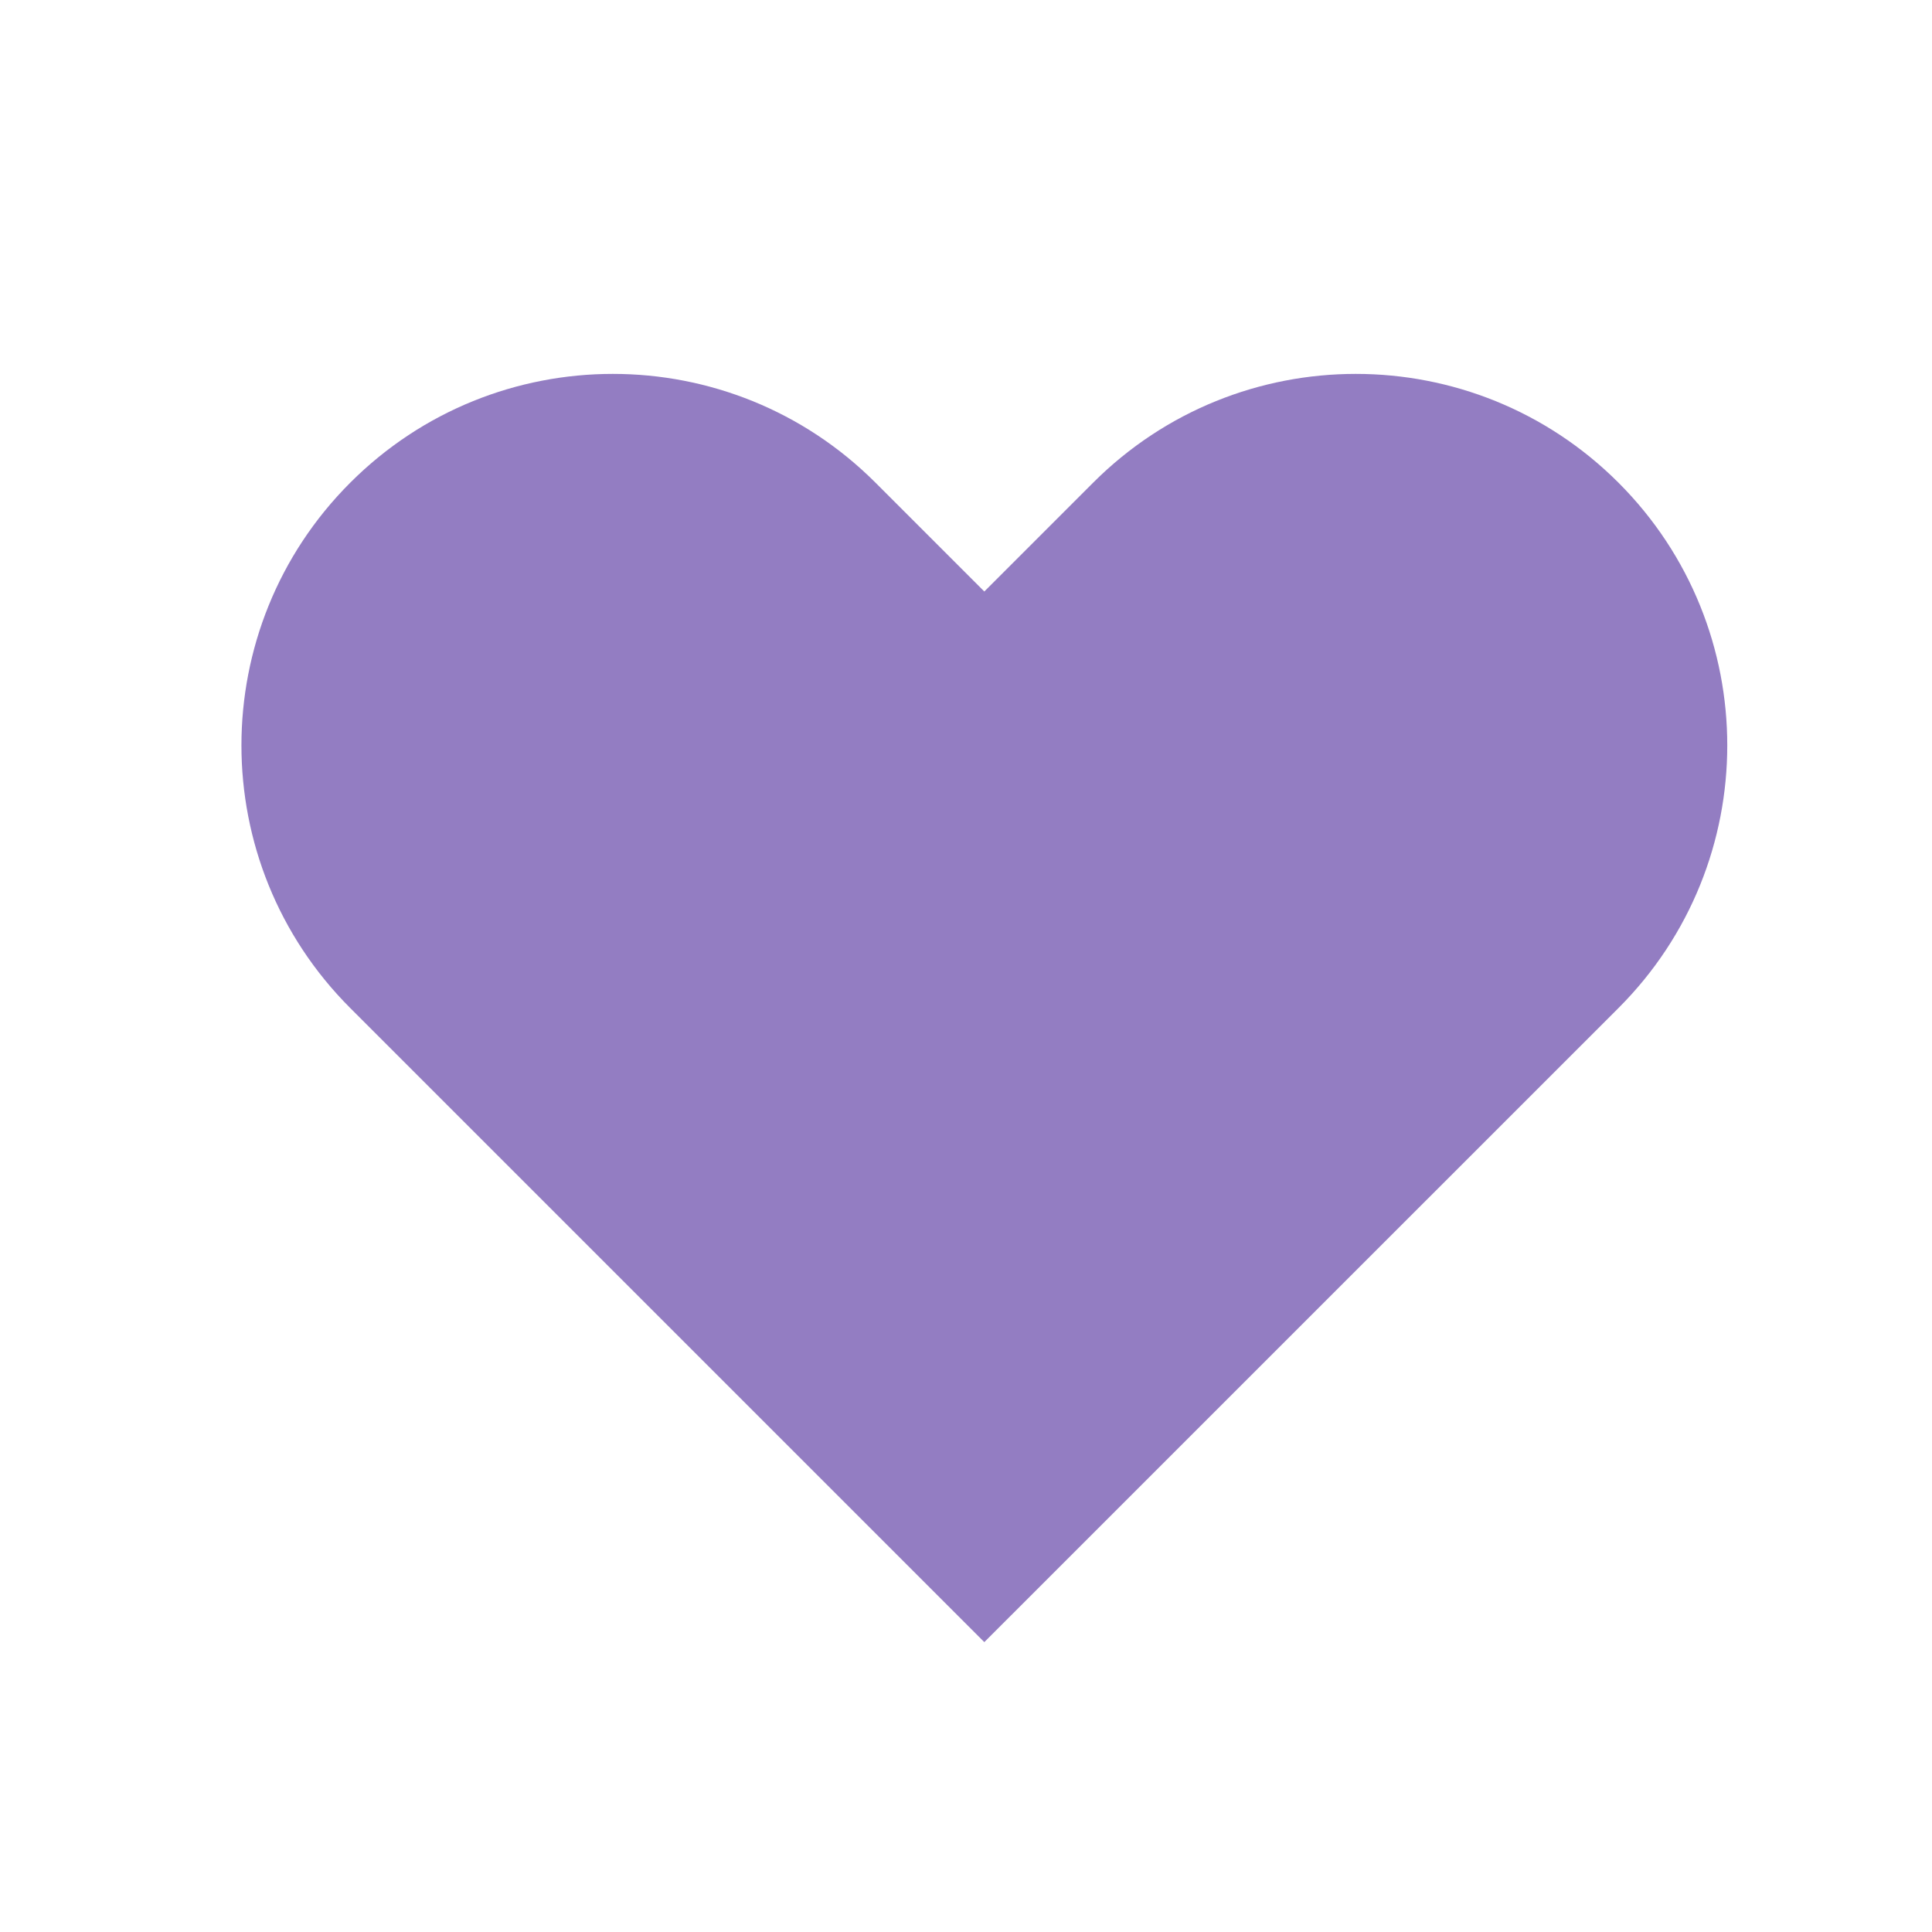 <?xml version="1.0" encoding="UTF-8" standalone="no"?><svg width='25' height='25' viewBox='0 0 25 25' fill='none' xmlns='http://www.w3.org/2000/svg'>
<path fill-rule='evenodd' clip-rule='evenodd' d='M4.532 6.246C6.409 4.369 9.452 4.369 11.329 6.246L12.737 7.654L14.145 6.246C16.022 4.369 19.066 4.369 20.943 6.246C22.82 8.123 22.82 11.167 20.943 13.044L12.737 21.249L4.532 13.044C2.655 11.167 2.655 8.123 4.532 6.246Z' fill='#937DC2'/>
</svg>
